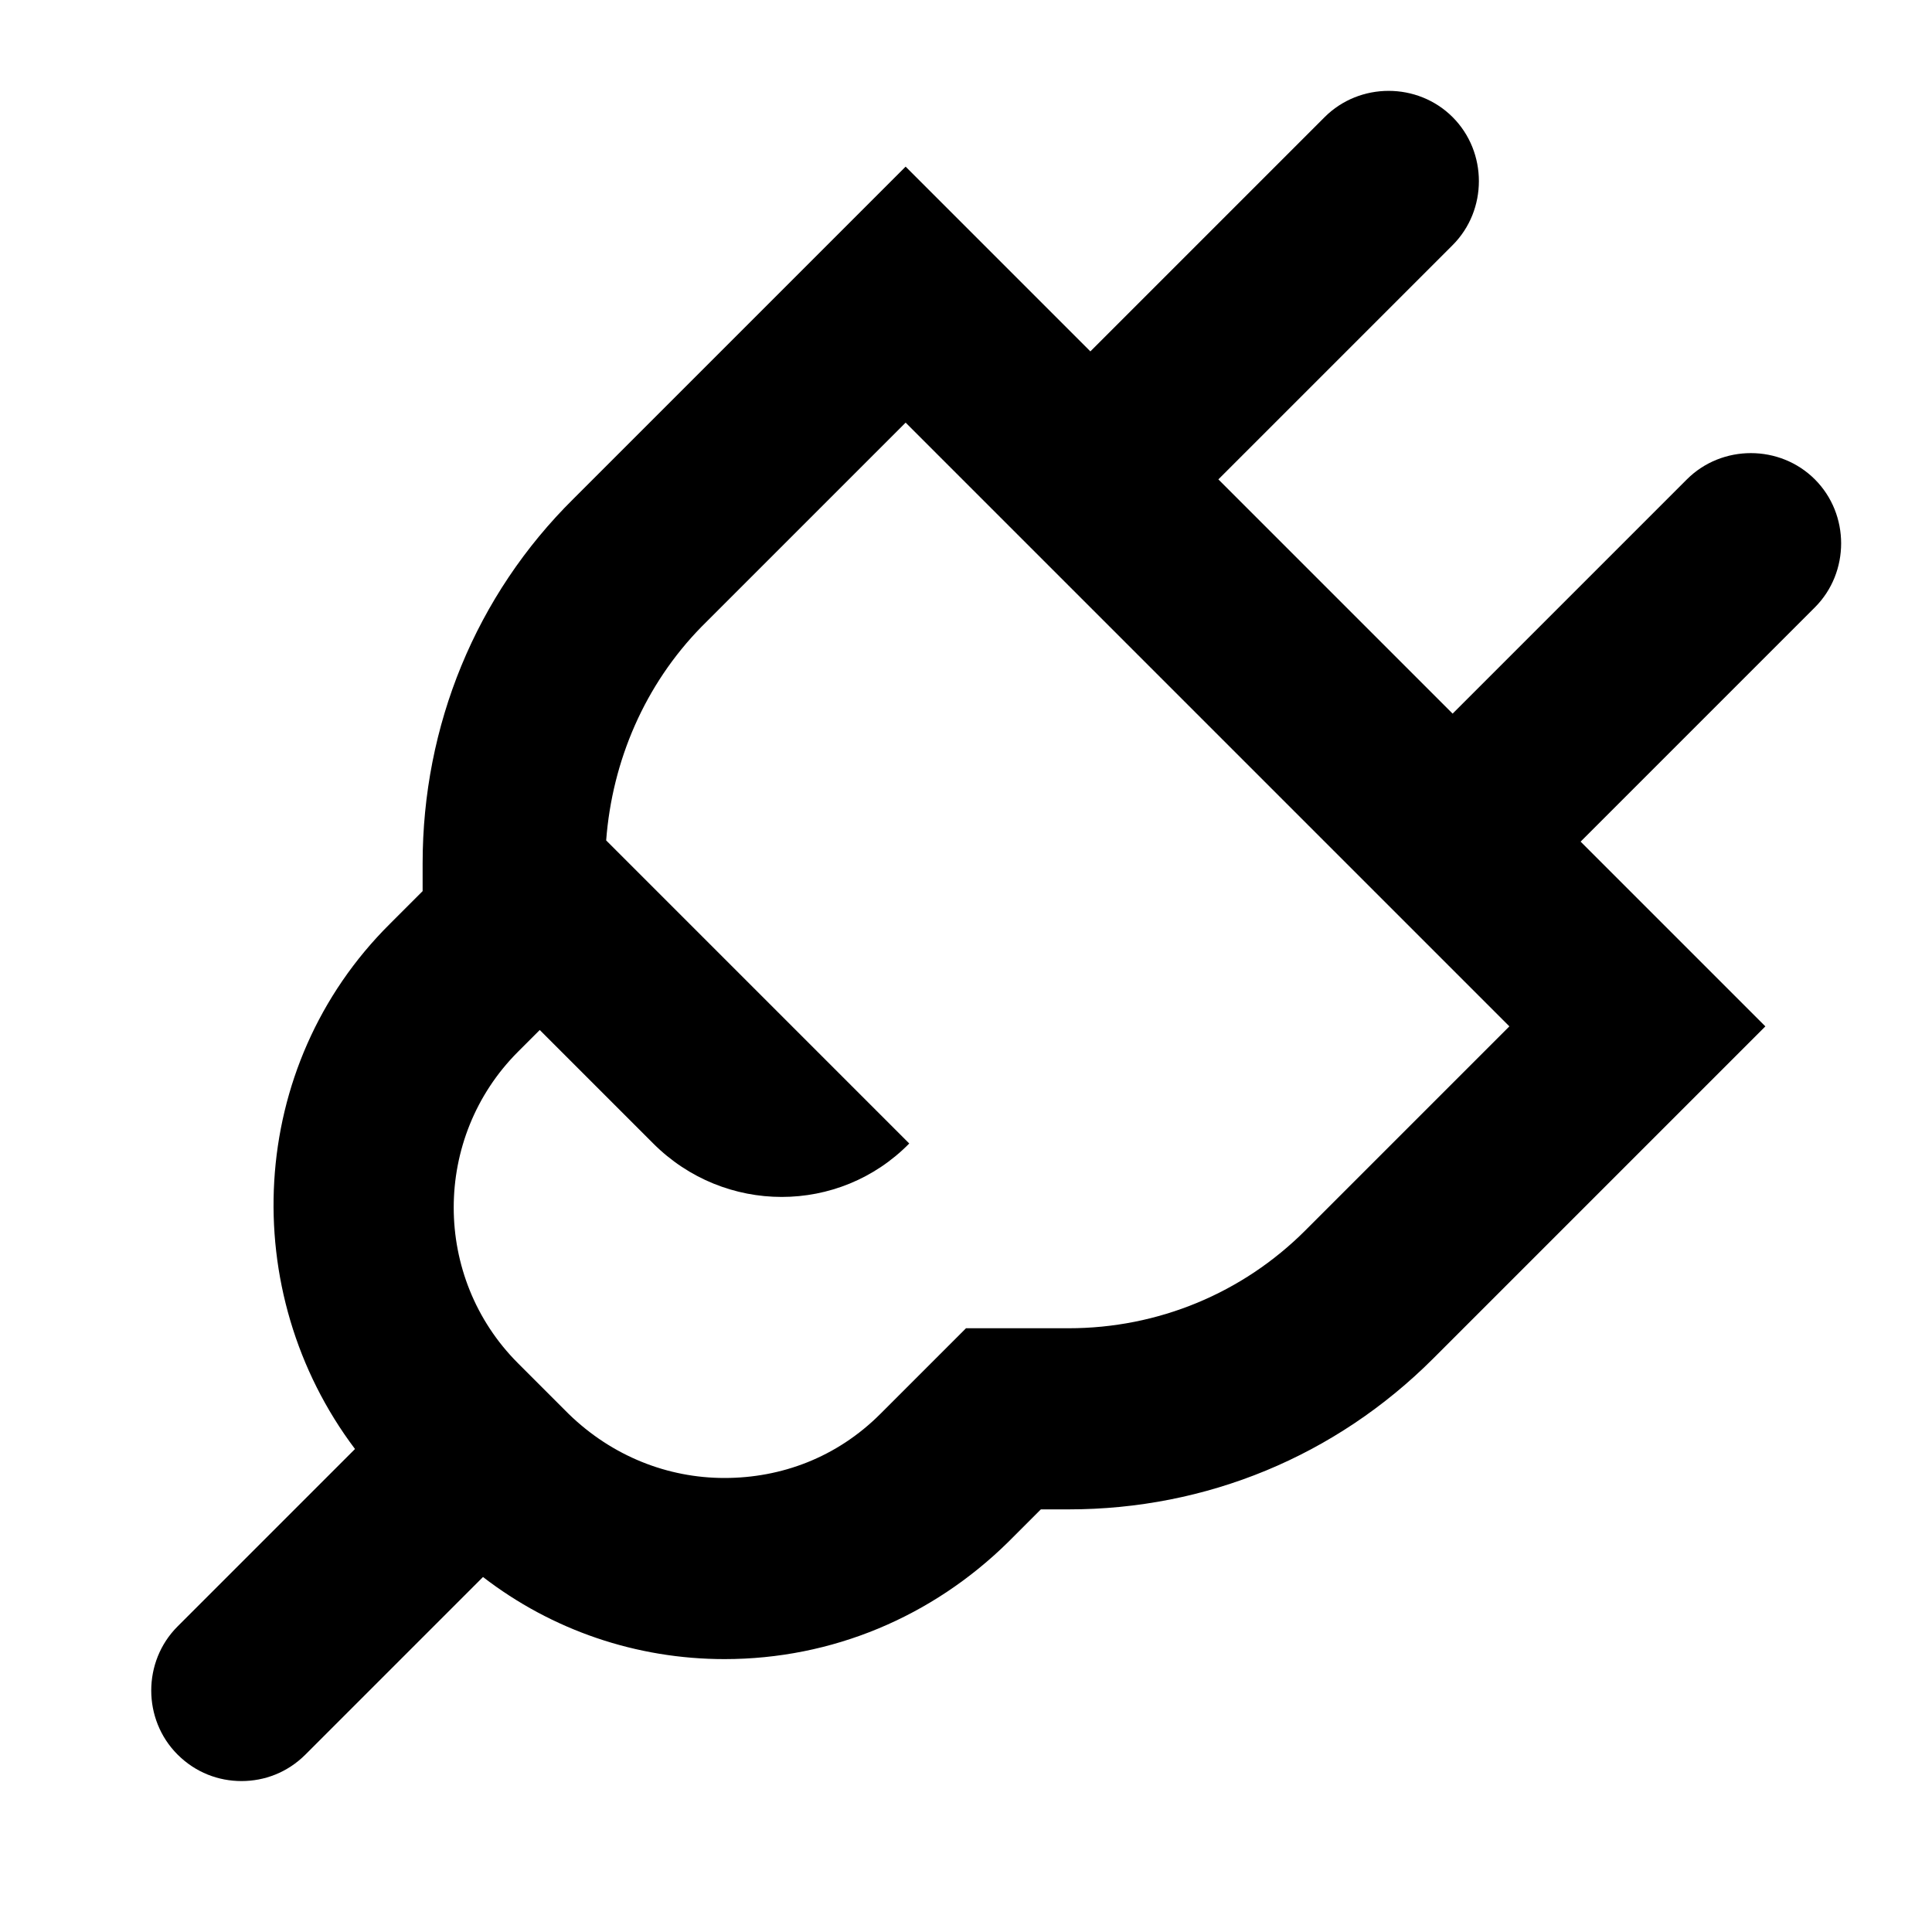 <svg width="16" height="16" viewBox="0 0 16 16" xmlns="http://www.w3.org/2000/svg">
    <path d="M15.03 3.97C14.74 3.68 14.26 3.68 13.97 3.97L12.03 5.91L10.09 3.97L12.03 2.03C12.32 1.74 12.32 1.26 12.03 0.97C11.74 0.68 11.26 0.68 10.97 0.97L9.03 2.91L7.5 1.38L4.75 4.13C3.94 4.93 3.5 6.01 3.5 7.15V7.38L3.23 7.65C2.04 8.83 1.96 10.7 2.94 12L1.47 13.47C1.18 13.76 1.18 14.24 1.47 14.53C1.62 14.68 1.81 14.75 2 14.75C2.19 14.75 2.38 14.68 2.53 14.53L4 13.06C4.57 13.5 5.27 13.74 6 13.74C6.89 13.74 7.72 13.39 8.35 12.77L8.62 12.5H8.85C9.99 12.5 11.06 12.06 11.87 11.25L14.62 8.5L13.09 6.97L15.03 5.03C15.32 4.74 15.32 4.26 15.03 3.97ZM10.81 10.19C10.29 10.71 9.59 11 8.85 11H8L7.29 11.71C6.93 12.07 6.47 12.24 6 12.24C5.53 12.24 5.07 12.06 4.71 11.71L4.29 11.29C3.58 10.58 3.58 9.42 4.29 8.71L4.47 8.53L5.41 9.47C6 10.06 6.95 10.06 7.53 9.47L5.02 6.96C5.07 6.3 5.34 5.67 5.81 5.19L7.5 3.5L12.5 8.5L10.81 10.19Z" />
</svg>
